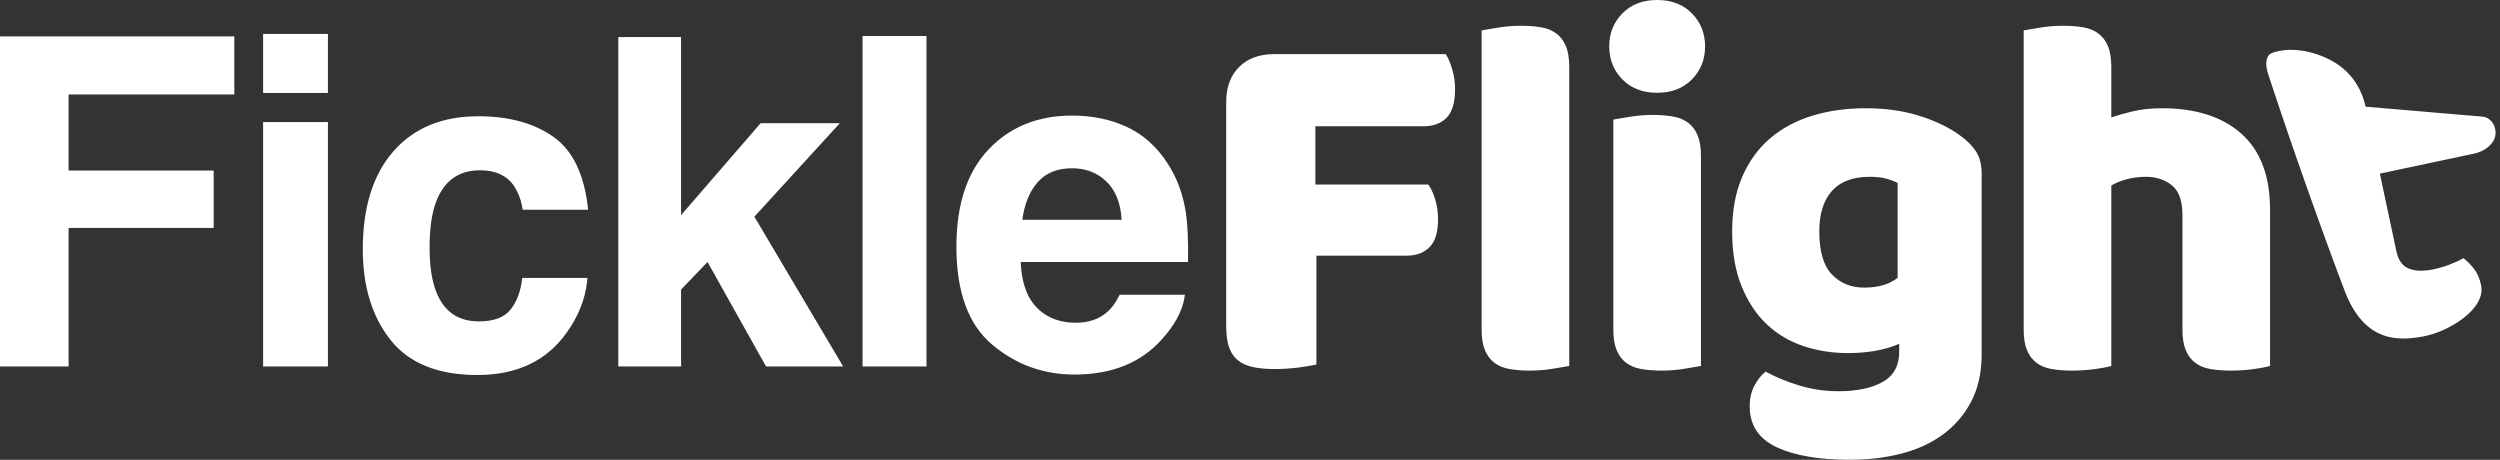 <svg width="174" height="32" viewBox="0 0 174 32" fill="none" xmlns="http://www.w3.org/2000/svg">
<rect x="0" y="0" width="174" height="32" fill="#333333" stroke="none"/>
<path d="M129.851 7.534C131.214 7.534 132.452 7.707 133.564 8.054C134.676 8.401 135.615 8.849 136.38 9.399C136.858 9.734 137.235 10.105 137.51 10.511C137.785 10.918 137.923 11.444 137.923 12.09V24.646L137.917 24.987C137.877 26.111 137.64 27.091 137.205 27.928C136.727 28.849 136.075 29.614 135.25 30.224C134.425 30.834 133.456 31.282 132.344 31.57C131.232 31.857 130.042 32 128.775 32C126.598 32 124.888 31.707 123.645 31.121C122.401 30.535 121.779 29.584 121.779 28.269C121.779 27.719 121.893 27.235 122.12 26.816C122.347 26.398 122.604 26.081 122.891 25.866C123.585 26.248 124.368 26.571 125.241 26.834C126.114 27.097 127.017 27.229 127.95 27.229C129.241 27.229 130.269 27.014 131.035 26.583C131.8 26.152 132.183 25.459 132.183 24.502V23.928L131.91 24.04C130.983 24.396 129.878 24.574 128.595 24.574C127.519 24.574 126.497 24.413 125.528 24.09C124.559 23.767 123.71 23.265 122.981 22.583C122.251 21.901 121.665 21.022 121.223 19.946C120.781 18.87 120.559 17.59 120.559 16.108C120.559 14.649 120.793 13.381 121.259 12.305C121.725 11.229 122.371 10.338 123.196 9.632C124.021 8.927 125.002 8.401 126.138 8.054C127.274 7.707 128.512 7.534 129.851 7.534ZM33.287 8.091C35.42 8.091 37.165 8.569 38.523 9.526C39.88 10.483 40.684 12.174 40.934 14.598H36.377L36.333 14.33C36.23 13.801 36.031 13.319 35.737 12.882C35.238 12.195 34.463 11.852 33.412 11.852C31.914 11.852 30.889 12.595 30.337 14.083C30.046 14.874 29.9 15.925 29.9 17.236C29.9 18.484 30.046 19.488 30.337 20.247C30.868 21.663 31.867 22.37 33.334 22.37C34.374 22.37 35.113 22.089 35.55 21.527C35.987 20.965 36.252 20.237 36.346 19.342H40.887L40.856 19.653C40.705 20.891 40.227 22.067 39.42 23.181C38.026 25.127 35.961 26.1 33.224 26.1C30.488 26.1 28.475 25.288 27.185 23.665C25.895 22.042 25.25 19.935 25.25 17.345C25.25 14.421 25.963 12.148 27.388 10.525C28.813 8.902 30.78 8.091 33.287 8.091ZM74.618 8.044C76.033 8.044 77.308 8.309 78.442 8.84C79.576 9.37 80.512 10.208 81.251 11.352C81.917 12.361 82.349 13.532 82.546 14.864C82.661 15.644 82.707 16.767 82.687 18.234H71.045L71.061 18.53C71.172 20.08 71.702 21.177 72.652 21.824C73.266 22.25 74.005 22.464 74.868 22.464C75.784 22.464 76.528 22.203 77.1 21.683C77.412 21.402 77.688 21.012 77.927 20.513H82.468L82.434 20.746C82.27 21.68 81.756 22.627 80.892 23.587C79.436 25.241 77.396 26.069 74.775 26.069C72.611 26.069 70.701 25.372 69.047 23.977C67.393 22.583 66.566 20.315 66.566 17.173C66.566 14.229 67.312 11.971 68.805 10.4C70.298 8.829 72.236 8.044 74.618 8.044ZM105.848 1.794C106.374 1.794 106.846 1.83 107.265 1.901C107.683 1.973 108.036 2.117 108.323 2.332C108.61 2.547 108.831 2.84 108.987 3.211C109.142 3.581 109.22 4.066 109.22 4.664V25.471L109.099 25.492C108.843 25.538 108.495 25.596 108.054 25.668C107.54 25.752 107.019 25.794 106.493 25.794C105.967 25.794 105.495 25.758 105.076 25.686C104.658 25.614 104.305 25.471 104.018 25.256C103.731 25.04 103.51 24.747 103.354 24.377C103.199 24.006 103.121 23.522 103.121 22.924V2.117L103.242 2.095C103.498 2.05 103.846 1.991 104.287 1.919C104.801 1.836 105.321 1.794 105.848 1.794ZM115.015 8C115.541 8 116.014 8.036 116.432 8.108C116.851 8.179 117.203 8.323 117.49 8.538C117.777 8.753 117.999 9.046 118.154 9.417C118.31 9.788 118.387 10.272 118.387 10.87V25.471L118.267 25.492C118.011 25.538 117.662 25.596 117.221 25.668C116.707 25.752 116.187 25.794 115.661 25.794C115.135 25.794 114.662 25.758 114.244 25.686C113.825 25.614 113.473 25.471 113.186 25.256C112.899 25.04 112.677 24.747 112.522 24.377C112.366 24.006 112.289 23.522 112.289 22.924V8.323L112.409 8.301C112.665 8.256 113.014 8.197 113.455 8.126C113.969 8.042 114.489 8 115.015 8ZM143.574 1.794C144.101 1.794 144.573 1.83 144.991 1.901C145.41 1.973 145.763 2.117 146.05 2.332C146.337 2.547 146.558 2.84 146.713 3.211C146.869 3.581 146.947 4.066 146.947 4.664V8.179L147.071 8.134C147.378 8.025 147.809 7.903 148.364 7.767C148.997 7.611 149.697 7.534 150.462 7.534C152.83 7.534 154.678 8.126 156.005 9.309C157.332 10.493 157.996 12.257 157.996 14.601V25.471L157.885 25.502C157.646 25.563 157.307 25.625 156.866 25.686C156.352 25.758 155.82 25.794 155.27 25.794C154.743 25.794 154.271 25.758 153.852 25.686C153.434 25.614 153.081 25.471 152.794 25.256C152.507 25.04 152.286 24.747 152.131 24.377C151.975 24.006 151.897 23.522 151.897 22.924V14.96L151.893 14.739C151.858 13.875 151.614 13.261 151.162 12.897C150.672 12.502 150.068 12.305 149.35 12.305C148.872 12.305 148.417 12.365 147.987 12.484C147.557 12.604 147.21 12.747 146.947 12.915V25.471L146.836 25.502C146.597 25.563 146.257 25.625 145.817 25.686C145.302 25.758 144.77 25.794 144.22 25.794C143.694 25.794 143.222 25.758 142.803 25.686C142.385 25.614 142.032 25.471 141.745 25.256C141.458 25.04 141.237 24.747 141.081 24.377C140.926 24.006 140.848 23.522 140.848 22.924V2.117L140.968 2.095C141.225 2.05 141.573 1.991 142.014 1.919C142.528 1.836 143.048 1.794 143.574 1.794ZM100.626 3.767L100.708 3.906C100.843 4.15 100.965 4.456 101.075 4.825C101.206 5.268 101.272 5.728 101.272 6.206C101.272 7.139 101.075 7.803 100.68 8.197C100.285 8.592 99.753 8.789 99.084 8.789H91.55V12.843H99.406L99.5 12.982C99.651 13.224 99.781 13.525 99.891 13.883C100.022 14.314 100.088 14.768 100.088 15.247C100.088 16.155 99.891 16.807 99.496 17.202C99.102 17.596 98.569 17.794 97.9 17.794H91.622V25.363L91.5 25.394C91.238 25.456 90.866 25.517 90.384 25.578C89.822 25.65 89.266 25.686 88.716 25.686C88.166 25.686 87.681 25.644 87.263 25.561C86.844 25.477 86.492 25.327 86.205 25.112C85.918 24.897 85.703 24.598 85.559 24.215C85.415 23.833 85.344 23.33 85.344 22.709V7.103L85.35 6.851C85.396 5.941 85.692 5.212 86.241 4.664C86.838 4.066 87.652 3.767 88.68 3.767H100.626ZM16.308 2.535V6.577H4.775V11.867H14.872V15.862H4.775V25.507H0V2.535H16.308ZM22.823 8.496V25.507H18.313V8.496H22.823ZM47.402 2.582V14.973L52.942 8.574H58.451L52.505 15.082L58.685 25.507H53.317L49.244 18.234L47.402 20.154V25.507H43.033V2.582H47.402ZM64.483 2.504V25.507H60.035V2.504H64.483ZM158.328 3.619C159.074 3.395 160.346 3.345 161.836 4.004C163.339 4.669 164.277 5.81 164.649 7.426L172.721 8.112C172.821 8.118 172.92 8.138 173.019 8.172C173.167 8.225 173.247 8.298 173.314 8.355C173.478 8.496 173.531 8.604 173.609 8.798C173.748 9.143 173.706 9.55 173.525 9.828C173.233 10.277 172.777 10.568 172.156 10.7L165.639 12.085L166.79 17.496C166.922 18.117 167.213 18.518 167.663 18.697C168.113 18.876 168.696 18.889 169.413 18.737C169.772 18.66 170.135 18.552 170.505 18.411C170.875 18.27 171.193 18.121 171.459 17.965C171.73 18.182 171.977 18.435 172.201 18.725C172.425 19.014 172.585 19.386 172.682 19.84C173.038 21.518 170.397 23.103 168.666 23.415C167.062 23.703 164.602 23.942 163.195 20.257C161.789 16.573 159.58 10.396 157.894 5.249C157.748 4.805 157.658 4.369 157.814 4.009C157.899 3.814 157.96 3.73 158.328 3.619ZM130.138 12.305C128.966 12.305 128.087 12.634 127.501 13.291C126.915 13.949 126.622 14.888 126.622 16.108C126.622 17.495 126.915 18.493 127.501 19.103C128.087 19.713 128.834 20.018 129.743 20.018C130.724 20.018 131.501 19.791 132.075 19.336V12.735L131.965 12.678C131.806 12.601 131.598 12.525 131.34 12.448C131.017 12.353 130.616 12.305 130.138 12.305ZM74.618 11.711C73.588 11.711 72.79 12.034 72.223 12.679C71.656 13.324 71.3 14.198 71.154 15.3H78.067C77.995 14.125 77.638 13.233 76.998 12.624C76.359 12.015 75.565 11.711 74.618 11.711ZM22.823 2.363V6.468H18.313V2.363H22.823ZM115.338 0C116.342 0 117.15 0.311 117.76 0.933C118.369 1.555 118.674 2.32 118.674 3.229C118.674 4.138 118.369 4.903 117.76 5.525C117.15 6.146 116.342 6.457 115.338 6.457C114.334 6.457 113.526 6.146 112.916 5.525C112.307 4.903 112.002 4.138 112.002 3.229C112.002 2.32 112.307 1.555 112.916 0.933C113.526 0.311 114.334 0 115.338 0Z" fill="white"/>
</svg>
